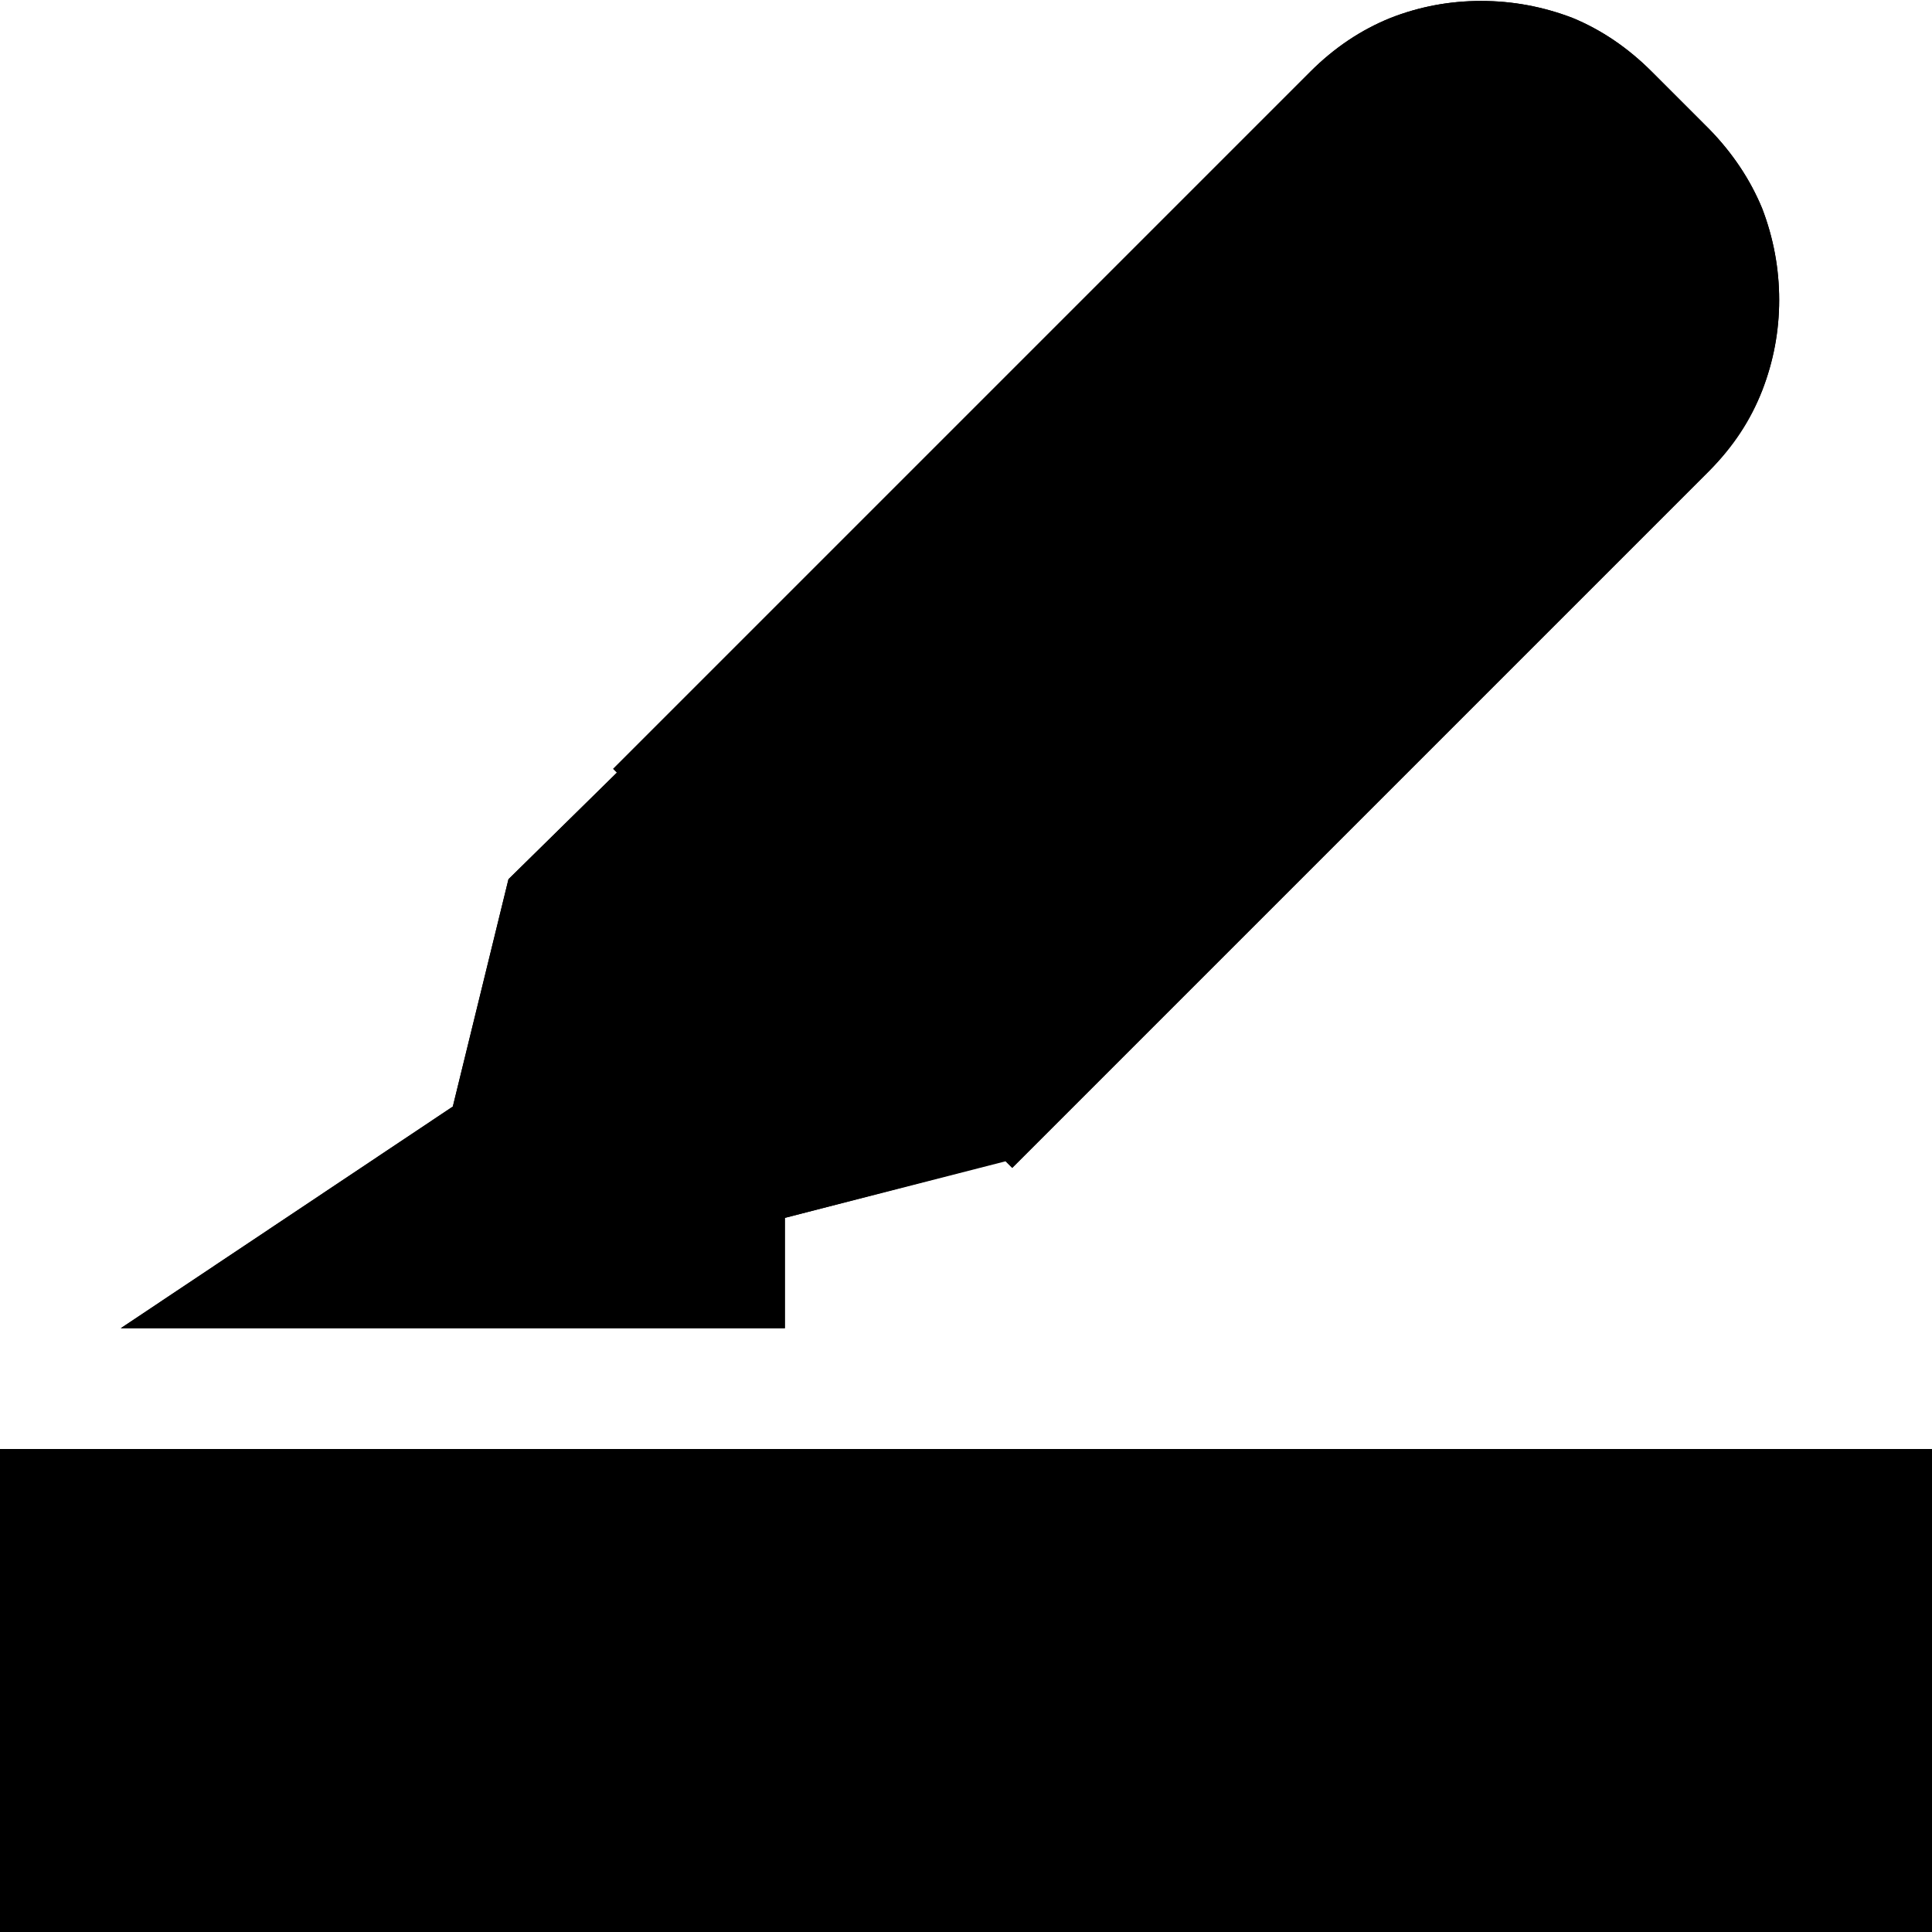 <svg height="100%" width="100%" viewBox="0,0,2048,2048" focusable="false"><path type="path" class="OfficeIconColors_HighContrast" d="M 2048 1536 v 512 h -2048 v -512 m 832 -128 h -704 l 352 -235 l 59 -241 l 115 -113 l -4 -4 l 739 -739 q 38 -38 85 -57 q 46 -18 96 -18 q 50 0 97 18 q 46 19 84 57 l 61 61 q 37 38 56 84 q 18 47 18 97 q 0 49 -18 96 q -18 47 -56 85 l -739 739 l -7 -7 l -234 60 m -1 -476 l 242 242 l 648 -649 q 38 -38 38 -90 q 0 -26 -10 -50 q -10 -23 -28 -41 l -60 -60 q -18 -18 -42 -27 q -24 -9 -49 -9 q -25 0 -48 9 q -24 9 -42 27 z"></path><path type="path" class="OfficeIconColors_m227" d="M 1984 1984 h -1920 v -384 h 1920 z"></path><path type="path" class="OfficeIconColors_m21" d="M 2048 1536 v 512 h -2048 v -512 m 1920 128 h -1792 v 256 h 1792 z"></path><path type="path" class="OfficeIconColors_DynamicColor" d="M 2048 1536 v 512 h -2048 v -512 z"></path><path type="path" class="OfficeIconColors_m23" d="M 128 1408 l 352 -235 l 59 -241 l 121 -119 l 415 415 l -243 63 v 117 z"></path><path type="path" class="OfficeIconColors_m20" d="M 1766 182 q 57 59 57 136 q 0 37 -14 71 q -14 35 -43 64 l -693 694 l -332 -331 l 694 -695 q 28 -28 63 -42 q 35 -14 72 -14 q 37 0 73 14 q 35 14 63 42 z"></path><path type="path" class="OfficeIconColors_m22" d="M 1073 1238 l -423 -423 l 739 -739 q 38 -38 85 -57 q 46 -18 96 -18 q 50 0 97 18 q 46 19 84 57 l 61 61 q 37 38 56 84 q 18 47 18 97 q 0 50 -18 96 q -19 47 -56 85 m -981 316 l 242 242 l 648 -649 q 38 -38 38 -90 q 0 -26 -10 -50 q -10 -23 -28 -41 l -60 -60 q -18 -18 -42 -27 q -24 -9 -49 -9 q -25 0 -48 9 q -24 9 -42 27 z"></path></svg>
